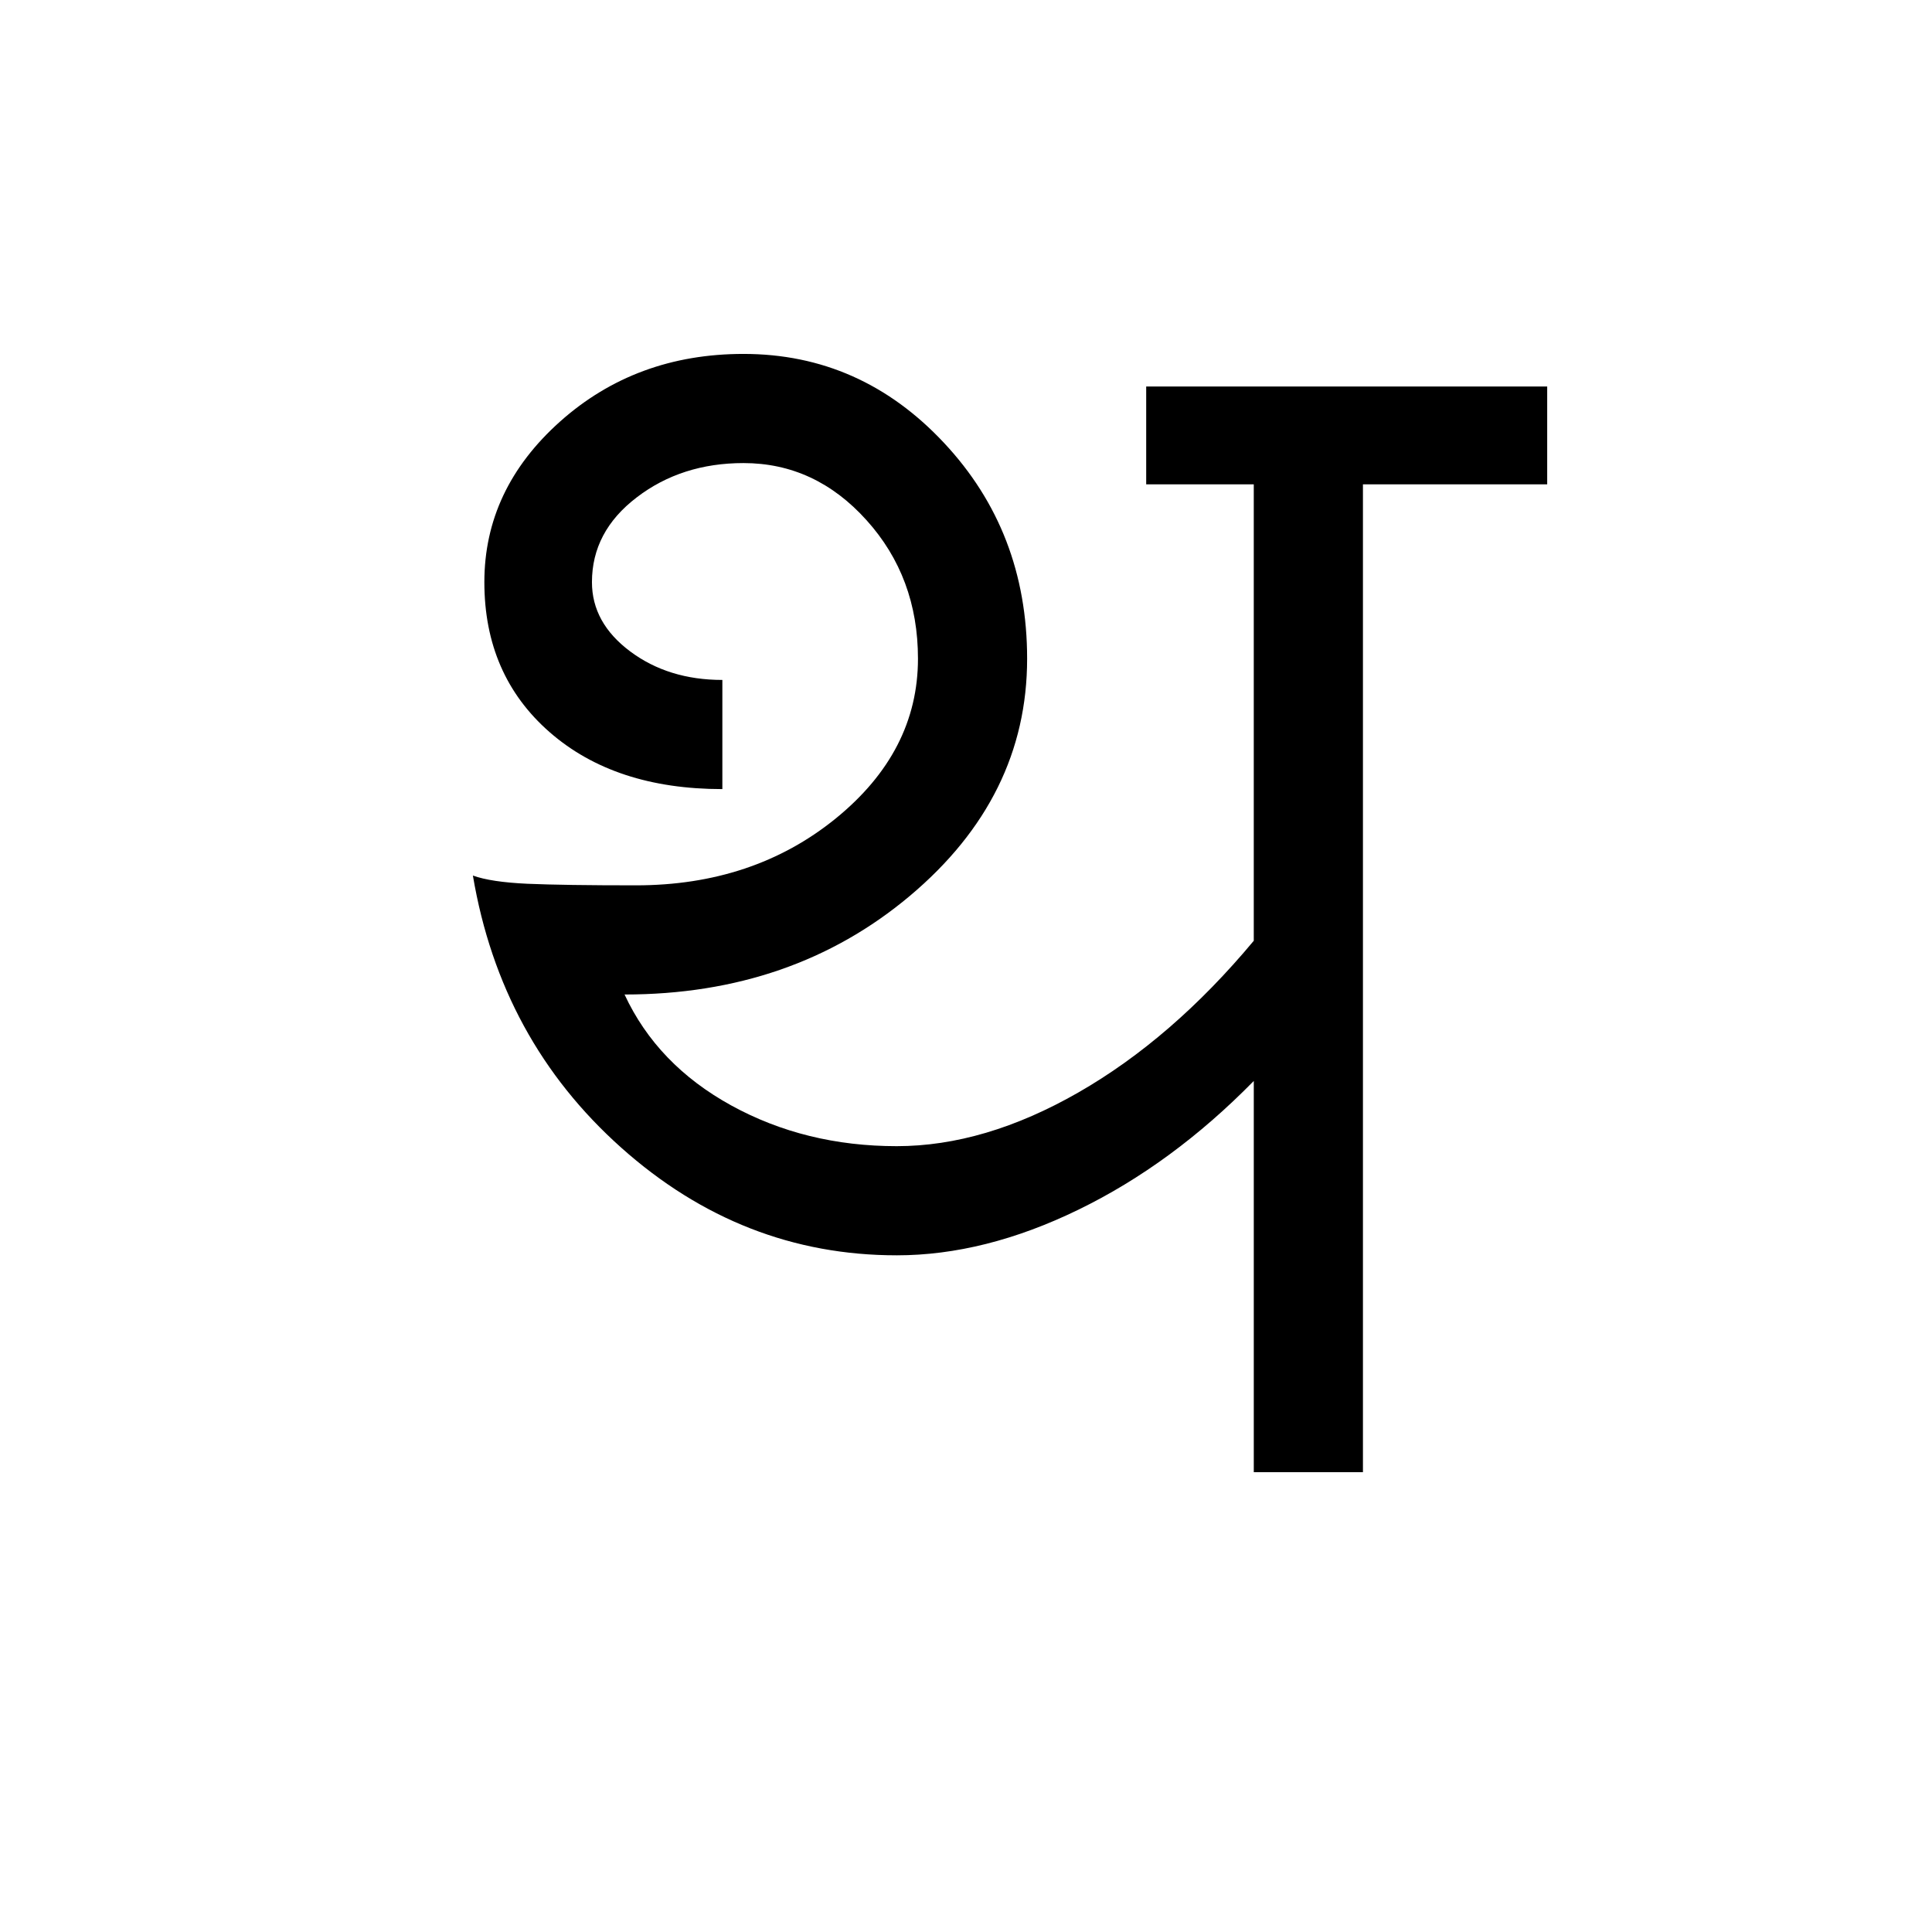 <?xml version='1.0' encoding='UTF-8'?>
<svg xmlns="http://www.w3.org/2000/svg" xmlns:xlink="http://www.w3.org/1999/xlink" width="250px" height="250px" viewBox="0 0 250 250" y="0px" x="0px" enable-background="new 0 0 250 250"><defs><symbol overflow="visible" id="ddcaa179a"><path d="M63.281-28.063c-13.355 0-25.234-4.64-35.64-13.921-10.407-9.282-16.809-21.02-19.203-35.22 1.55.563 3.906.919 7.062 1.063 3.164.137 7.844.204 14.031.204 10.125 0 18.739-2.88 25.844-8.641 7.102-5.77 10.656-12.664 10.656-20.688 0-7.03-2.219-13.004-6.656-17.921-4.43-4.926-9.734-7.391-15.922-7.391-5.344 0-9.95 1.48-13.812 4.437-3.868 2.95-5.797 6.606-5.797 10.97 0 3.51 1.648 6.5 4.953 8.968 3.3 2.46 7.273 3.687 11.922 3.687v14.125c-9.282 0-16.735-2.457-22.36-7.375-5.625-4.925-8.437-11.394-8.437-19.406 0-8.02 3.265-14.945 9.797-20.781 6.539-5.832 14.453-8.75 23.734-8.75 10.125 0 18.77 3.836 25.938 11.5 7.175 7.656 10.765 16.969 10.765 27.937 0 11.961-5.062 22.196-15.187 30.704-10.125 8.5-22.43 12.75-36.906 12.75 2.812 6.054 7.414 10.84 13.812 14.359 6.395 3.512 13.531 5.266 21.406 5.266 7.594 0 15.43-2.317 23.516-6.954 8.094-4.644 15.656-11.187 22.687-19.625v-59.062H95.563v-12.656h51.89v12.656H123.61V0h-14.125v-50.625c-7.03 7.168-14.593 12.719-22.687 16.656-8.086 3.938-15.922 5.907-23.516 5.907zm0 0"/></symbol></defs><use xlink:href="#ddcaa179a" x="52.754" y="190.5"/></svg>